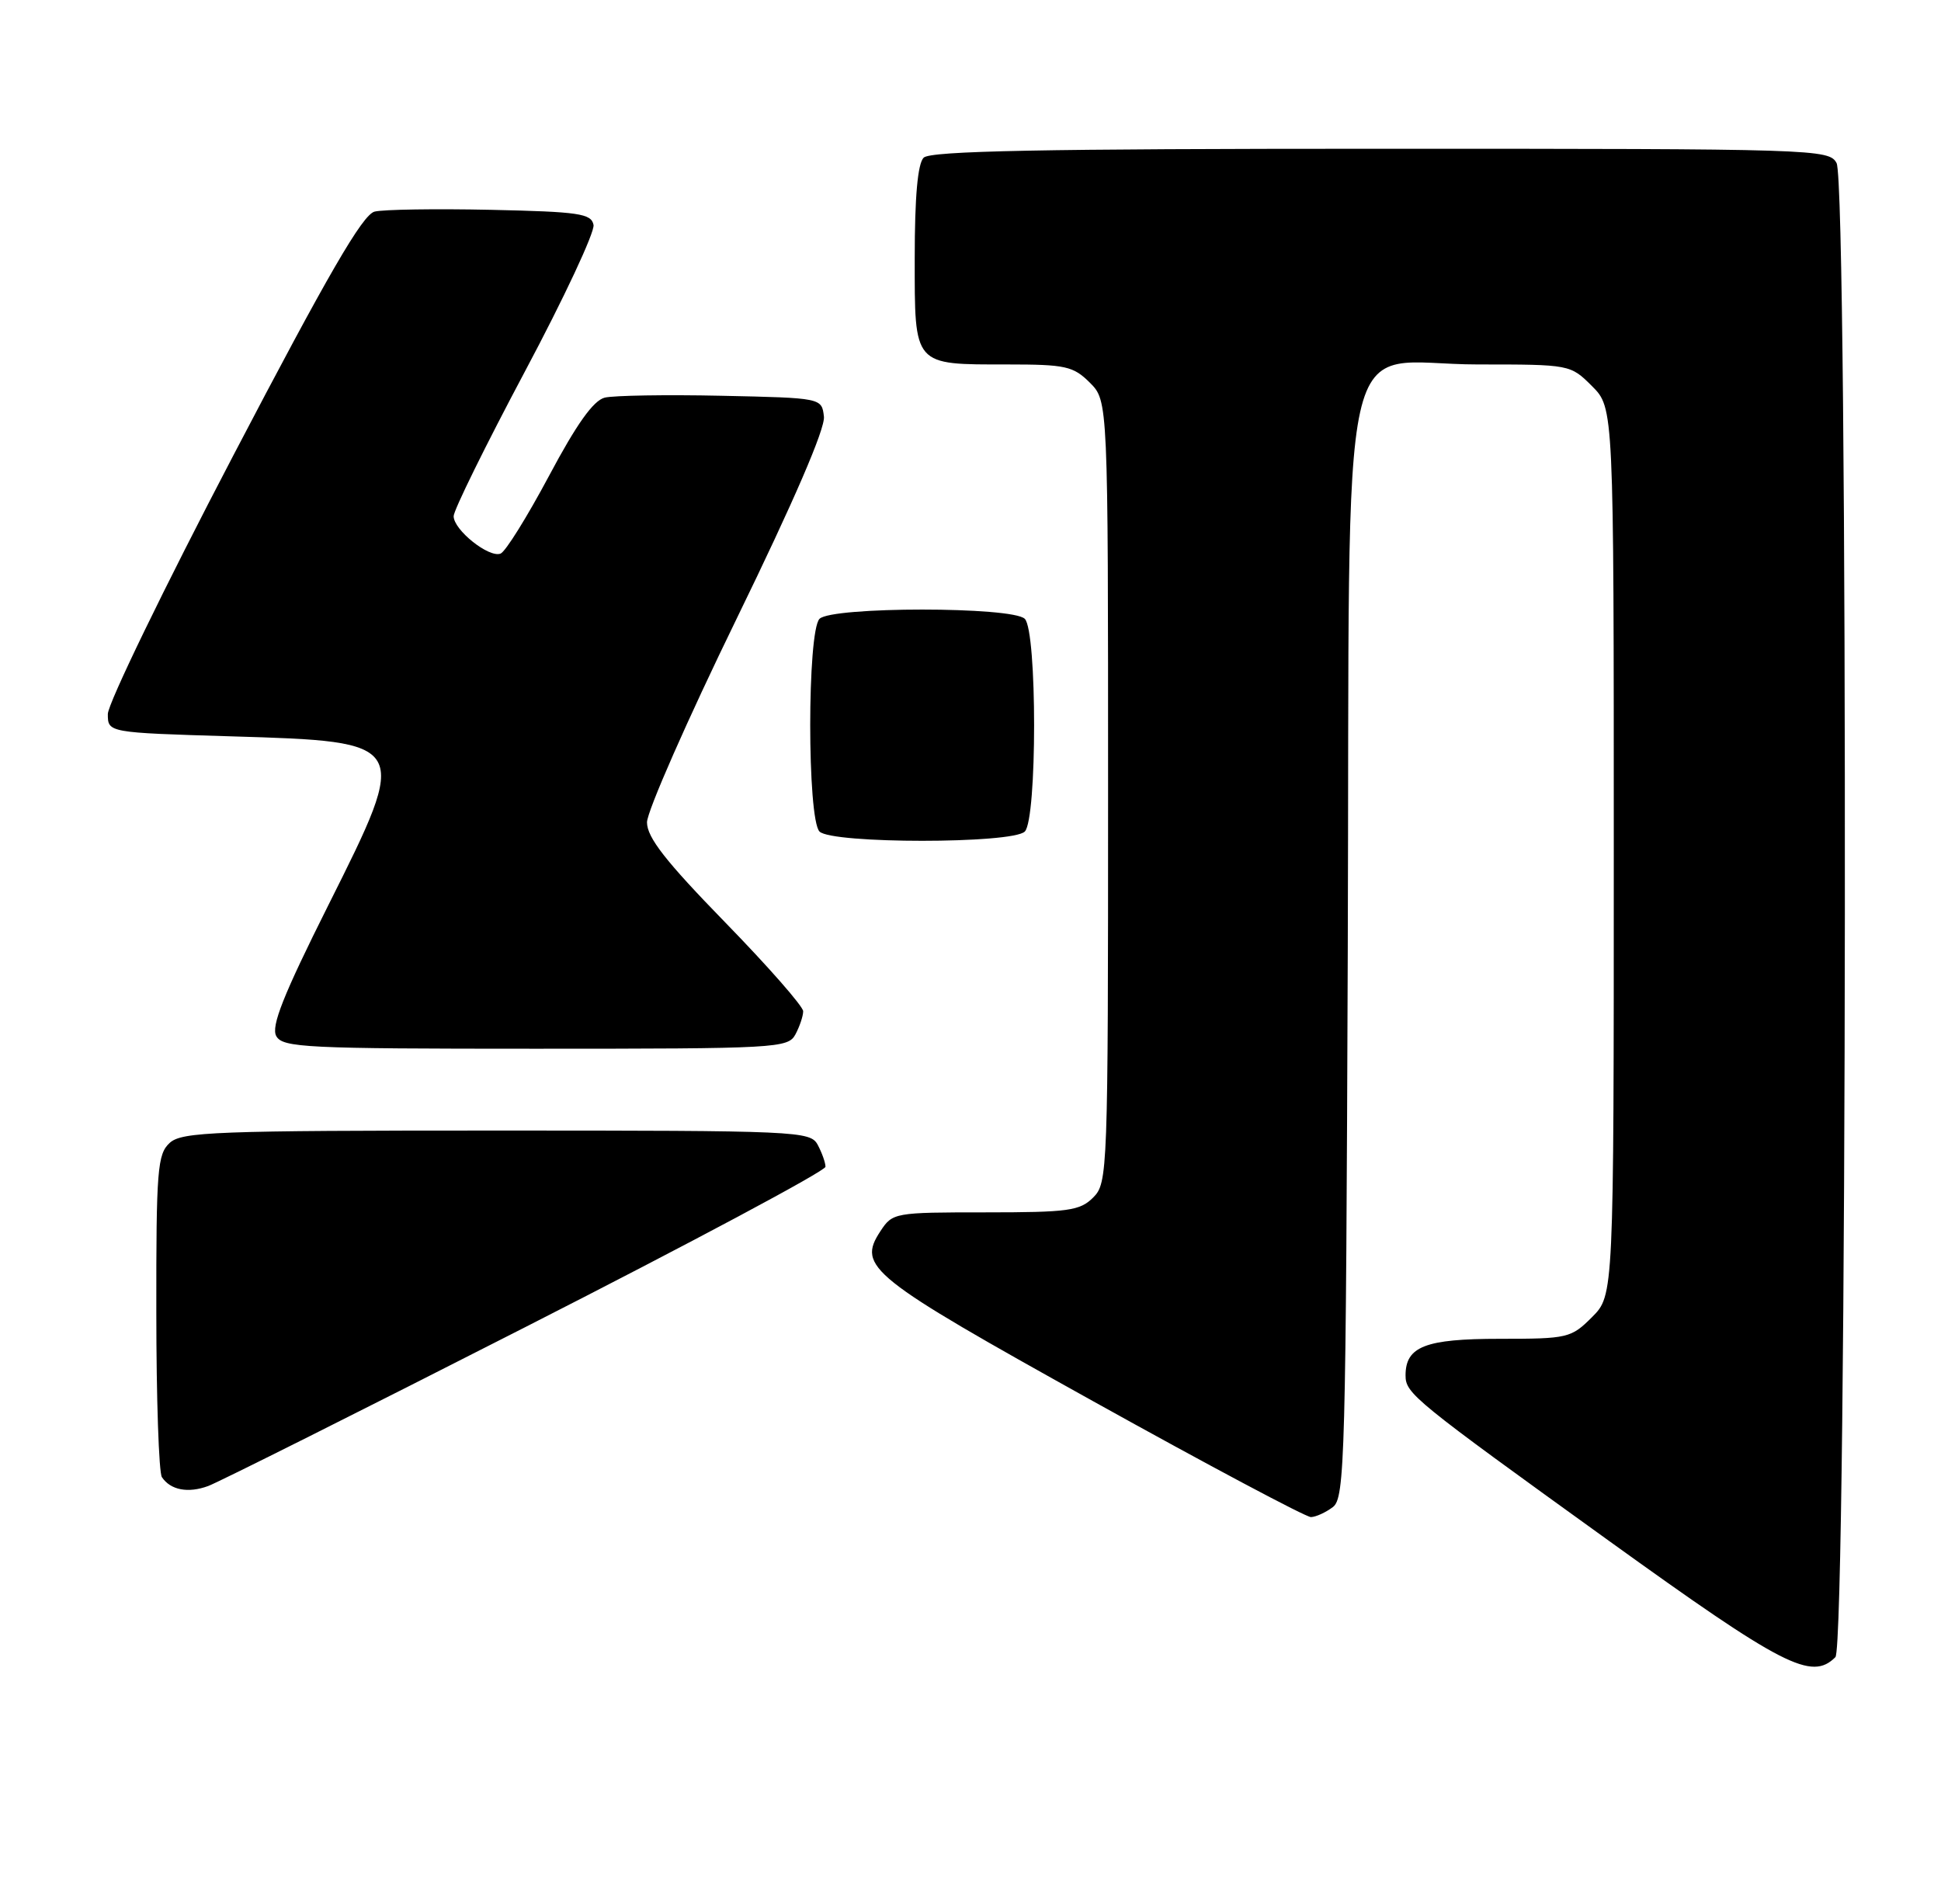 <?xml version="1.0" encoding="UTF-8" standalone="no"?>
<!DOCTYPE svg PUBLIC "-//W3C//DTD SVG 1.1//EN" "http://www.w3.org/Graphics/SVG/1.1/DTD/svg11.dtd" >
<svg xmlns="http://www.w3.org/2000/svg" xmlns:xlink="http://www.w3.org/1999/xlink" version="1.1" viewBox="0 0 261 256">
 <g >
 <path fill="currentColor"
d=" M 246.80 222.80 C 248.39 221.21 248.55 24.90 246.96 21.93 C 245.96 20.05 244.22 20.00 185.66 20.00 C 140.13 20.00 125.11 20.29 124.20 21.20 C 123.40 22.00 123.00 26.46 123.00 34.66 C 123.00 49.30 122.73 49.00 135.48 49.00 C 143.29 49.00 144.32 49.23 146.55 51.45 C 149.00 53.91 149.00 53.91 149.00 106.45 C 149.00 157.67 148.95 159.05 147.00 161.00 C 145.21 162.79 143.67 163.00 132.52 163.00 C 120.26 163.00 120.02 163.04 118.38 165.54 C 115.24 170.33 116.92 171.67 146.95 188.37 C 162.42 196.97 175.62 203.99 176.28 203.97 C 176.95 203.95 178.28 203.34 179.23 202.62 C 180.84 201.40 180.98 196.14 181.23 127.73 C 181.55 39.84 179.51 49.00 198.75 49.00 C 211.13 49.00 211.16 49.01 214.08 51.92 C 217.00 54.85 217.00 54.85 217.00 114.50 C 217.00 174.15 217.00 174.15 214.08 177.08 C 211.26 179.90 210.82 180.00 201.65 180.00 C 191.66 180.00 189.00 181.03 189.00 184.92 C 189.00 187.36 190.07 188.23 216.33 207.15 C 239.81 224.06 243.59 226.01 246.80 222.80 Z  M 70.75 178.37 C 92.89 167.10 111.00 157.43 111.00 156.87 C 111.00 156.32 110.53 155.00 109.96 153.93 C 108.97 152.07 107.43 152.00 66.79 152.00 C 28.99 152.00 24.47 152.17 22.83 153.65 C 21.17 155.16 21.00 157.23 21.02 176.40 C 21.02 188.01 21.36 198.00 21.77 198.60 C 22.93 200.34 25.29 200.79 28.00 199.79 C 29.38 199.28 48.61 189.65 70.75 178.37 Z  M 106.96 139.07 C 107.53 138.00 108.00 136.60 108.00 135.96 C 108.00 135.31 103.28 129.93 97.50 124.00 C 89.50 115.79 87.00 112.59 87.00 110.56 C 87.00 109.10 92.42 96.79 99.04 83.21 C 106.74 67.42 110.98 57.61 110.79 56.01 C 110.50 53.50 110.50 53.50 97.00 53.21 C 89.58 53.05 82.52 53.17 81.32 53.46 C 79.79 53.84 77.53 57.02 73.82 63.99 C 70.89 69.48 67.97 74.18 67.31 74.43 C 65.75 75.04 61.00 71.25 61.00 69.40 C 61.00 68.60 65.31 59.86 70.57 49.97 C 75.84 40.08 79.99 31.20 79.81 30.24 C 79.51 28.71 77.88 28.47 65.99 28.21 C 58.57 28.05 51.54 28.16 50.37 28.45 C 48.76 28.85 44.12 36.85 31.37 61.24 C 22.09 78.98 14.50 94.62 14.50 96.00 C 14.50 98.50 14.50 98.50 31.10 99.00 C 55.16 99.72 55.16 99.72 44.14 121.72 C 38.08 133.82 36.42 138.00 37.15 139.30 C 38.01 140.85 41.10 141.00 72.01 141.00 C 104.52 141.00 105.97 140.92 106.96 139.07 Z  M 137.80 111.80 C 139.47 110.13 139.47 84.87 137.80 83.20 C 136.14 81.54 111.86 81.54 110.20 83.20 C 108.53 84.87 108.53 110.13 110.20 111.80 C 111.86 113.46 136.14 113.46 137.80 111.80 Z "/>
</g>
</svg>